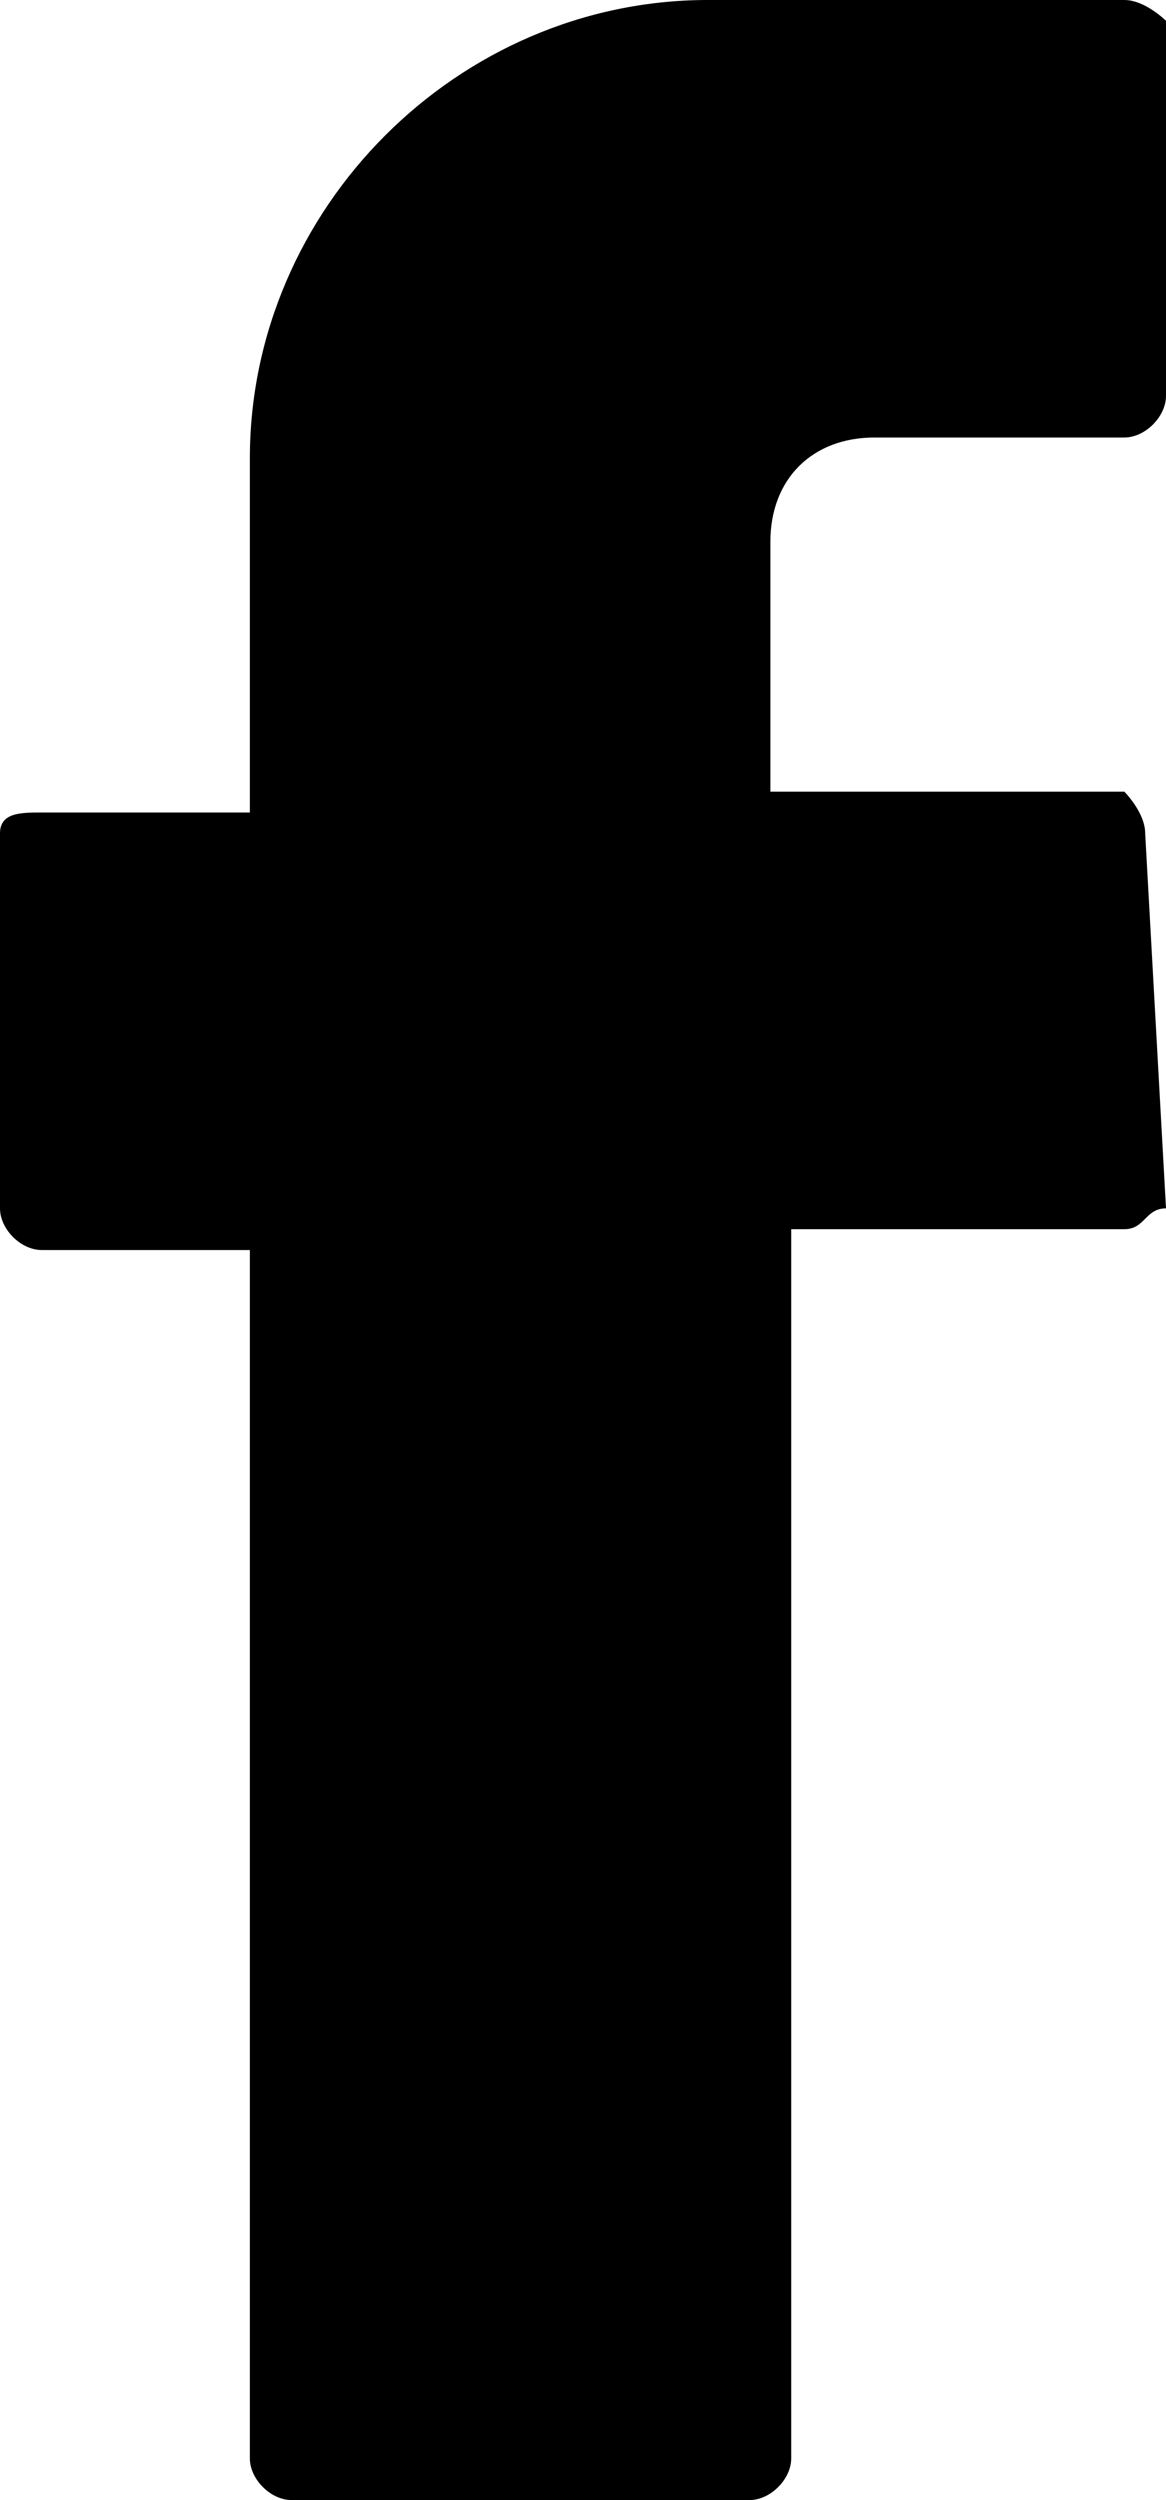 <?xml version="1.0" encoding="utf-8"?>
<!-- Generator: Adobe Illustrator 22.1.0, SVG Export Plug-In . SVG Version: 6.00 Build 0)  -->
<svg version="1.1" id="Group_6286" xmlns="http://www.w3.org/2000/svg" xmlns:xlink="http://www.w3.org/1999/xlink" x="0px" y="0px"
	 viewBox="0 0 5.6 12" style="enable-background:new 0 0 5.6 12;" xml:space="preserve">
<path id="Path_5319" d="M1.2,6v5.8c0,0.1,0.1,0.2,0.2,0.2l0,0h2.2c0.1,0,0.2-0.1,0.2-0.2l0,0V5.9h1.6c0.1,0,0.1-0.1,0.2-0.1L5.5,4
	c0-0.1-0.1-0.2-0.1-0.2c0,0,0,0,0,0H3.7V2.6c0-0.3,0.2-0.5,0.5-0.5h1.2c0.1,0,0.2-0.1,0.2-0.2l0,0V0.1C5.6,0.1,5.5,0,5.4,0l0,0h-2
	C2.2,0,1.2,1,1.2,2.2l0,0v1.7H0.2C0.1,3.9,0,3.9,0,4l0,0v1.8c0,0.1,0.1,0.2,0.2,0.2l0,0L1.2,6L1.2,6z"/>
</svg>
